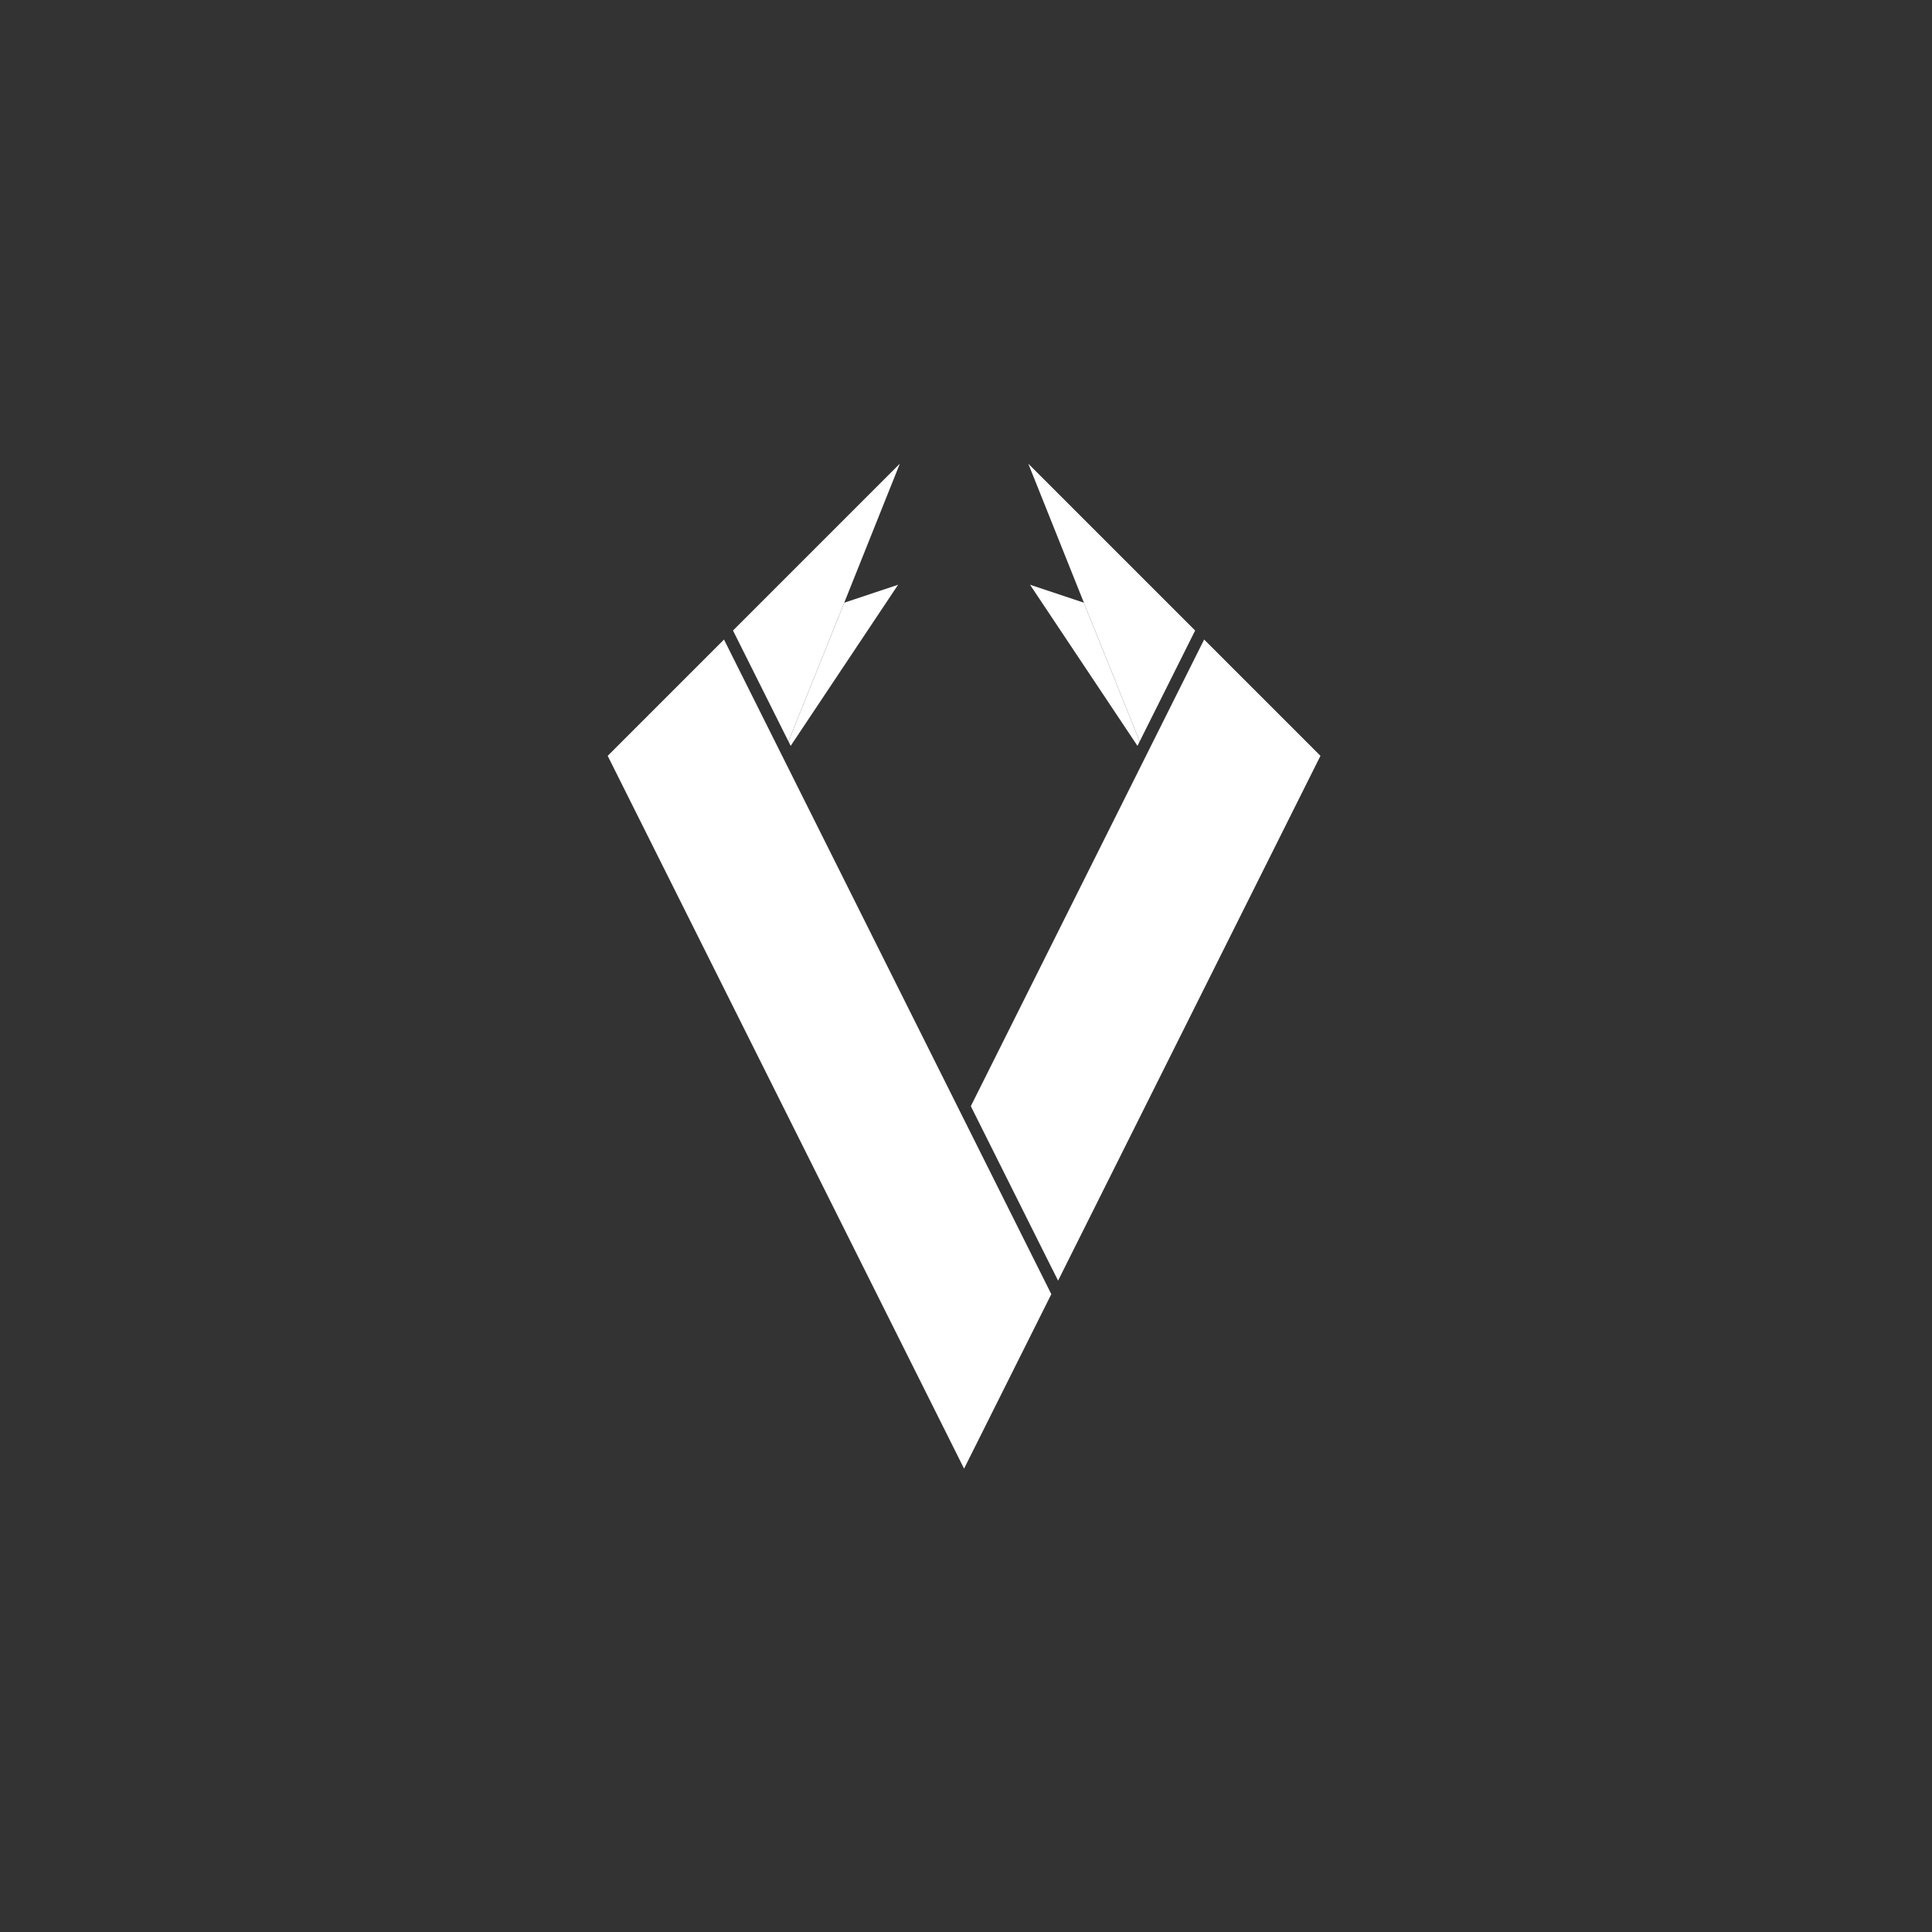 <?xml version="1.0" encoding="UTF-8" standalone="no"?>
<!DOCTYPE svg PUBLIC "-//W3C//DTD SVG 1.1//EN" "http://www.w3.org/Graphics/SVG/1.1/DTD/svg11.dtd">
<svg xmlns="http://www.w3.org/2000/svg" xmlns:xlink="http://www.w3.org/1999/xlink" version="1.1" width="500pt" height="500pt" viewBox="0 0 500 500">
<rect x="0" y="0" width="500" height="500" fill="#333333" stroke="none"/>
<g enable-background="new">
<g id="Layer-1" data-name="Layer">
<g id="Layer-2" data-name="AltAI8">
</g>
</g>
<g id="Layer-1" data-name="Layer">
<path transform="matrix(1,0,0,-1,341.731,195.61)" d="M 0 0 L -66.521 -133.06 L -67.9 -135.82 L -69.28 -133.06 L -69.291 -133.06 L -90.141 -91.35 L -90.48 -90.66 L -30.101 30.1 L -28.58 28.58 Z " fill="#ffffff"/>
<path transform="matrix(1,0,0,-1,216.986,159.731)" d="M 0 0 L -1.618 -4.044 L .013 .004 Z " fill="#ffffff"/>
<path transform="matrix(1,0,0,-1,187.37,165.51)" d="M 0 0 L -30.1 -30.1 L 62.13 -214.57 L 84.71 -169.419 Z " fill="#ffffff"/>
<path transform="matrix(1,0,0,-1,218.514,155.966)" d="M 0 0 L -1.515 -3.761 L -3.146 -7.81 L -14.464 -35.911 L -14.42 -35.998 L -14.42 -35.996 L -13.887 -37.061 L 13.918 4.64 Z " fill="#ffffff"/>
<path transform="matrix(1,0,0,-1,232.878,120)" d="M 0 0 L -43.178 -43.179 L -42.68 -44.174 L -29.444 -70.647 L -29.443 -70.647 L -28.829 -71.877 L -17.51 -43.776 L -15.893 -39.731 L -15.879 -39.727 L -14.365 -35.966 L -14.39 -35.975 Z " fill="#ffffff"/>
<path transform="matrix(1,0,0,-1,282.014,159.731)" d="M 0 0 L -.013 .004 L 1.553 -3.88 Z " fill="#ffffff"/>
<path transform="matrix(1,0,0,-1,283.566,163.612)" d="M 0 0 L -1.565 3.884 L -3.08 7.646 L -16.998 12.285 L -14.5 8.539 L 9.332 -27.202 L 10.809 -29.415 L 11.34 -28.352 L 11.341 -28.352 L 11.384 -28.265 Z " fill="#ffffff"/>
<path transform="matrix(1,0,0,-1,309.3,163.179)" d="M 0 0 L -43.18 43.179 L -28.789 7.205 L -28.813 7.213 L -27.299 3.451 L -27.286 3.447 L -25.733 -.433 L -14.35 -28.698 L -13.759 -27.517 L -12.544 -25.088 L -12.544 -25.087 Z " fill="#ffffff"/>
</g>
</g>
</svg>
